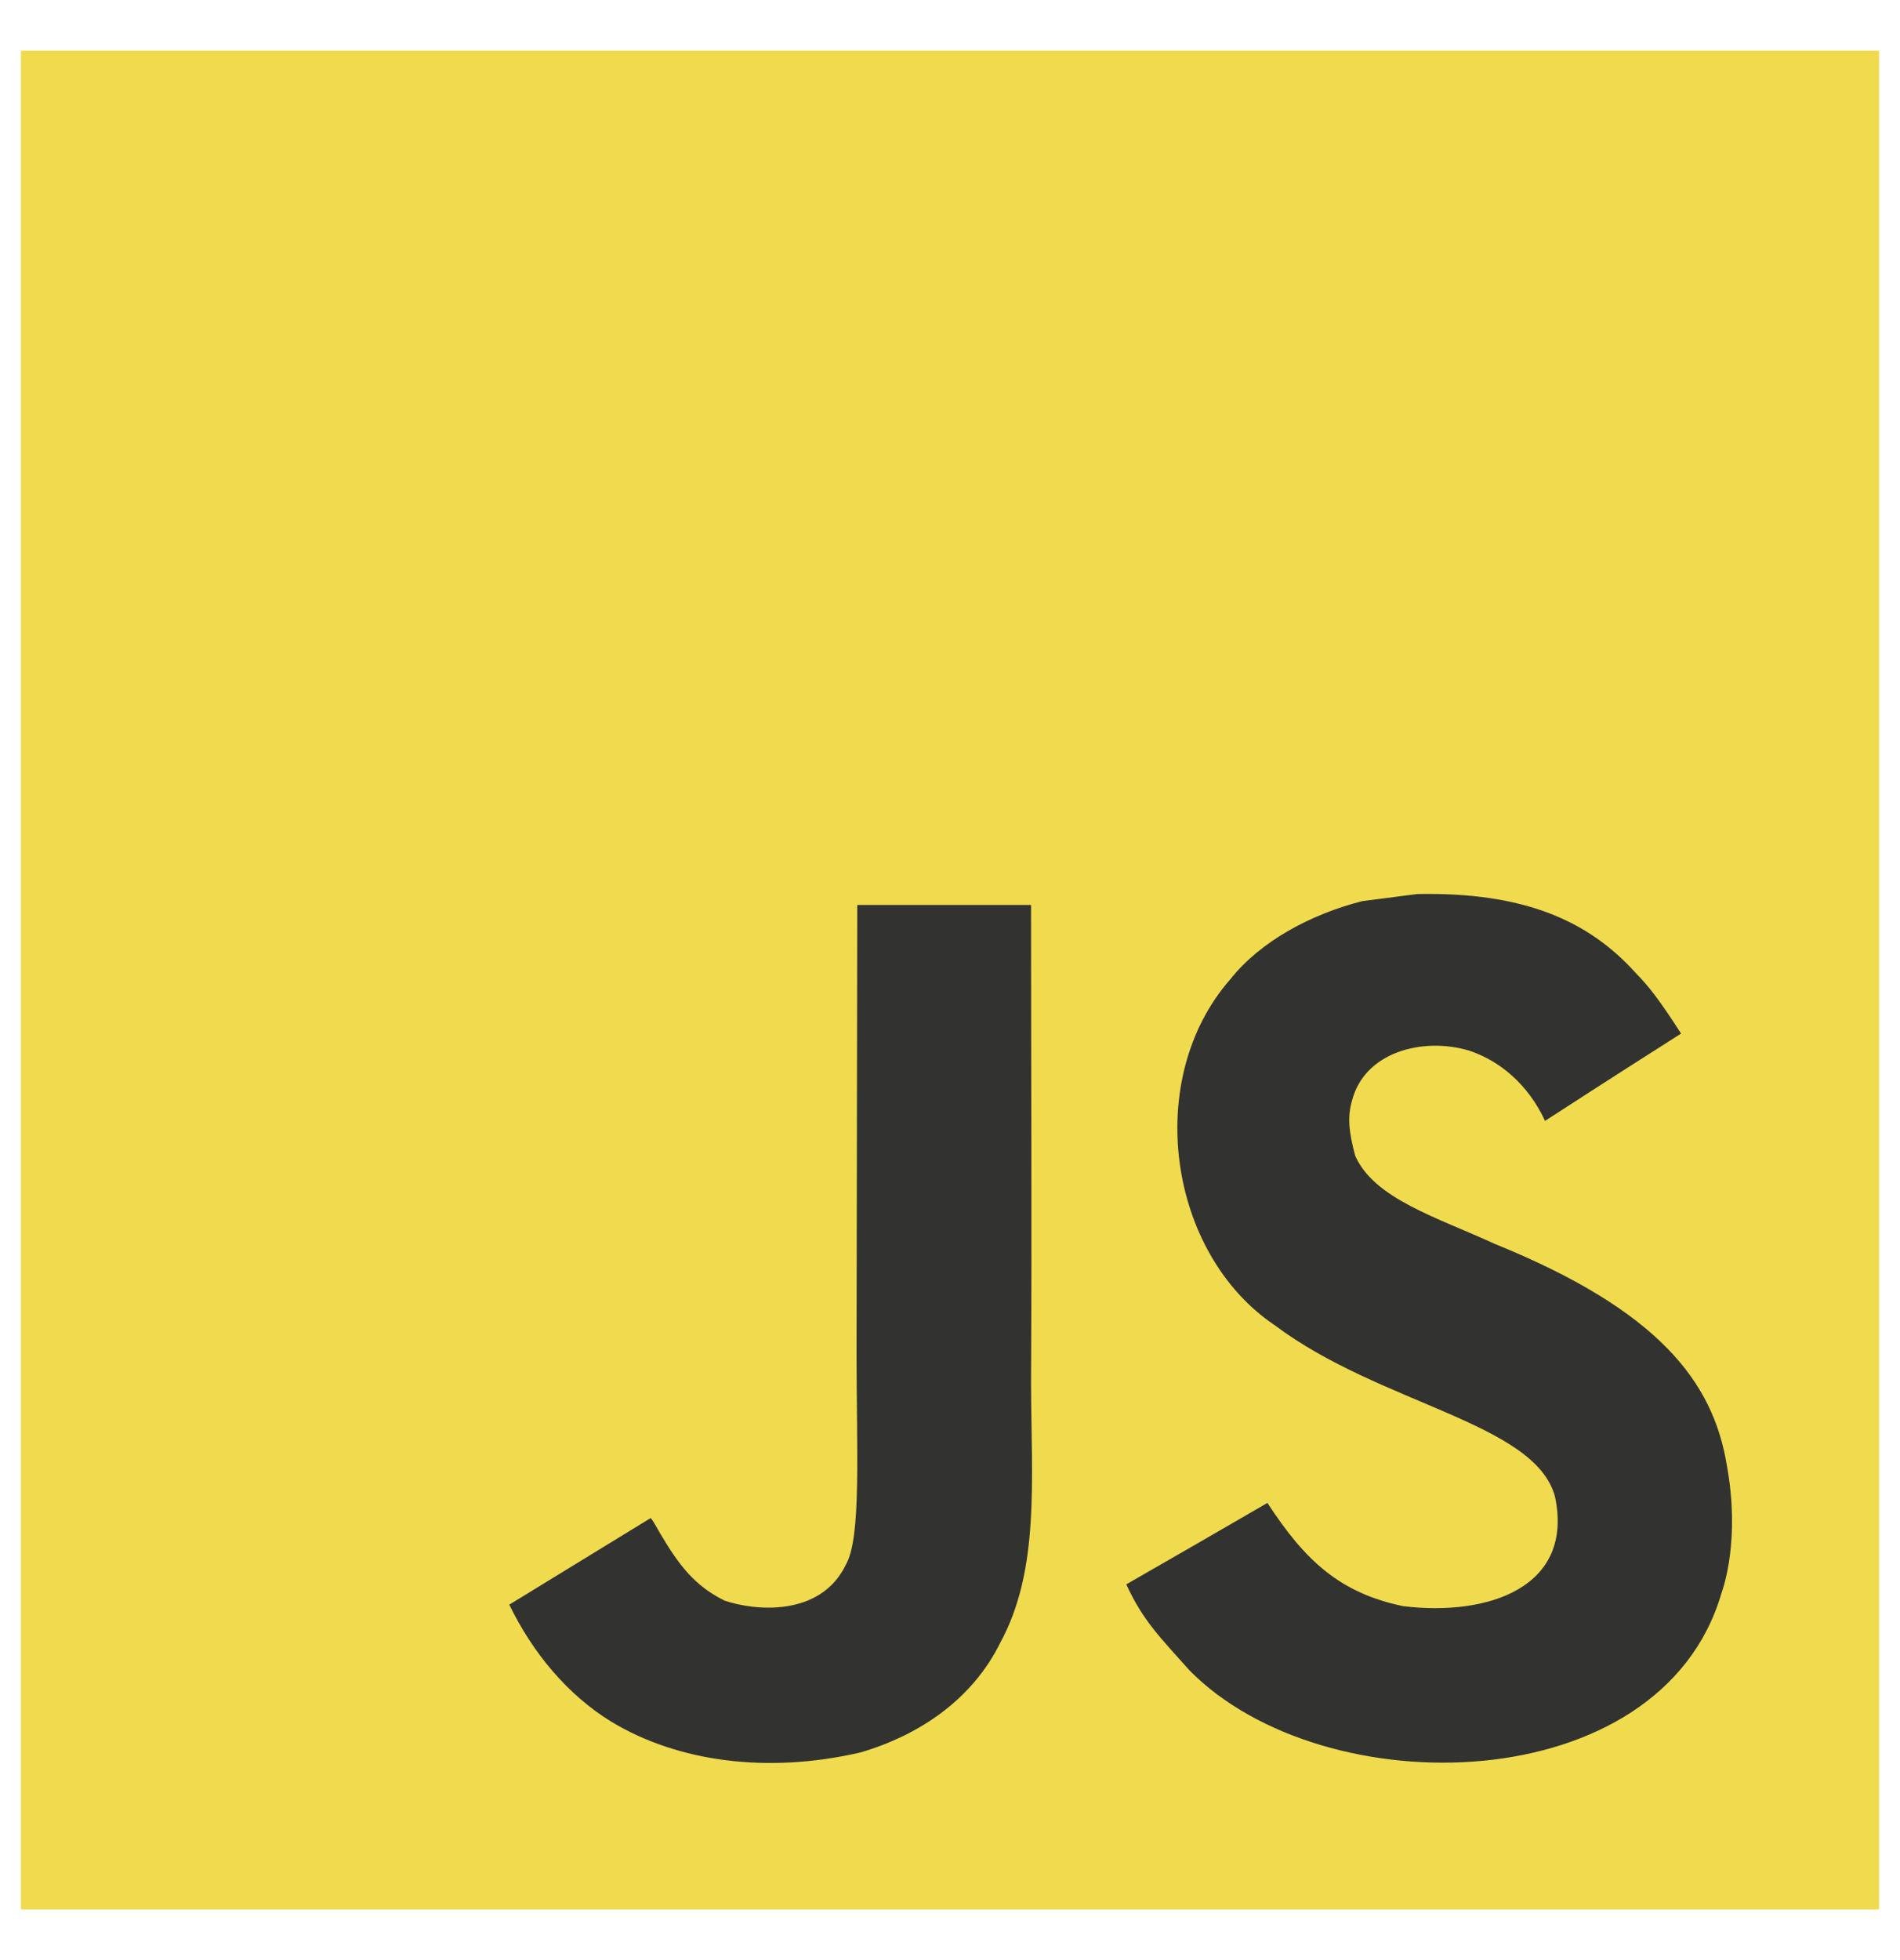 <svg width="32" height="33" viewBox="0 0 32 33" fill="none" xmlns="http://www.w3.org/2000/svg">
<g clip-path="url(#clip0_160_74)">
<path d="M0.352 0.852H31.648V32.148H0.352V0.852Z" fill="#F0DB4F"/>
<path d="M29.086 24.684C28.857 23.256 27.926 22.057 25.168 20.939C24.21 20.498 23.142 20.183 22.824 19.457C22.711 19.035 22.696 18.797 22.768 18.541C22.973 17.711 23.964 17.452 24.749 17.69C25.255 17.86 25.733 18.25 26.022 18.871C27.373 17.997 27.37 18.003 28.313 17.401C27.968 16.866 27.783 16.619 27.557 16.39C26.745 15.483 25.638 15.016 23.868 15.052L22.946 15.171C22.063 15.394 21.221 15.858 20.727 16.48C19.246 18.16 19.668 21.102 21.471 22.313C23.247 23.646 25.856 23.95 26.189 25.196C26.513 26.722 25.068 27.216 23.631 27.041C22.572 26.82 21.983 26.282 21.346 25.303C20.174 25.982 20.174 25.982 18.969 26.674C19.255 27.299 19.555 27.582 20.034 28.123C22.301 30.423 27.974 30.31 28.991 26.829C29.033 26.71 29.307 25.913 29.086 24.684ZM17.365 15.236H14.438L14.426 22.804C14.426 24.413 14.509 25.889 14.247 26.341C13.819 27.23 12.709 27.12 12.204 26.948C11.689 26.695 11.427 26.335 11.124 25.826C11.041 25.68 10.978 25.567 10.957 25.559L8.577 27.016C8.973 27.828 9.556 28.534 10.303 28.991C11.418 29.661 12.917 29.866 14.485 29.506C15.506 29.209 16.386 28.593 16.847 27.656C17.514 26.427 17.371 24.94 17.365 23.295C17.38 20.611 17.365 17.928 17.365 15.236Z" fill="#323330"/>
</g>
<defs>
<clipPath id="clip0_160_74">
<rect width="32" height="32" fill="white" transform="translate(0 0.5)"/>
</clipPath>
</defs>
</svg>
